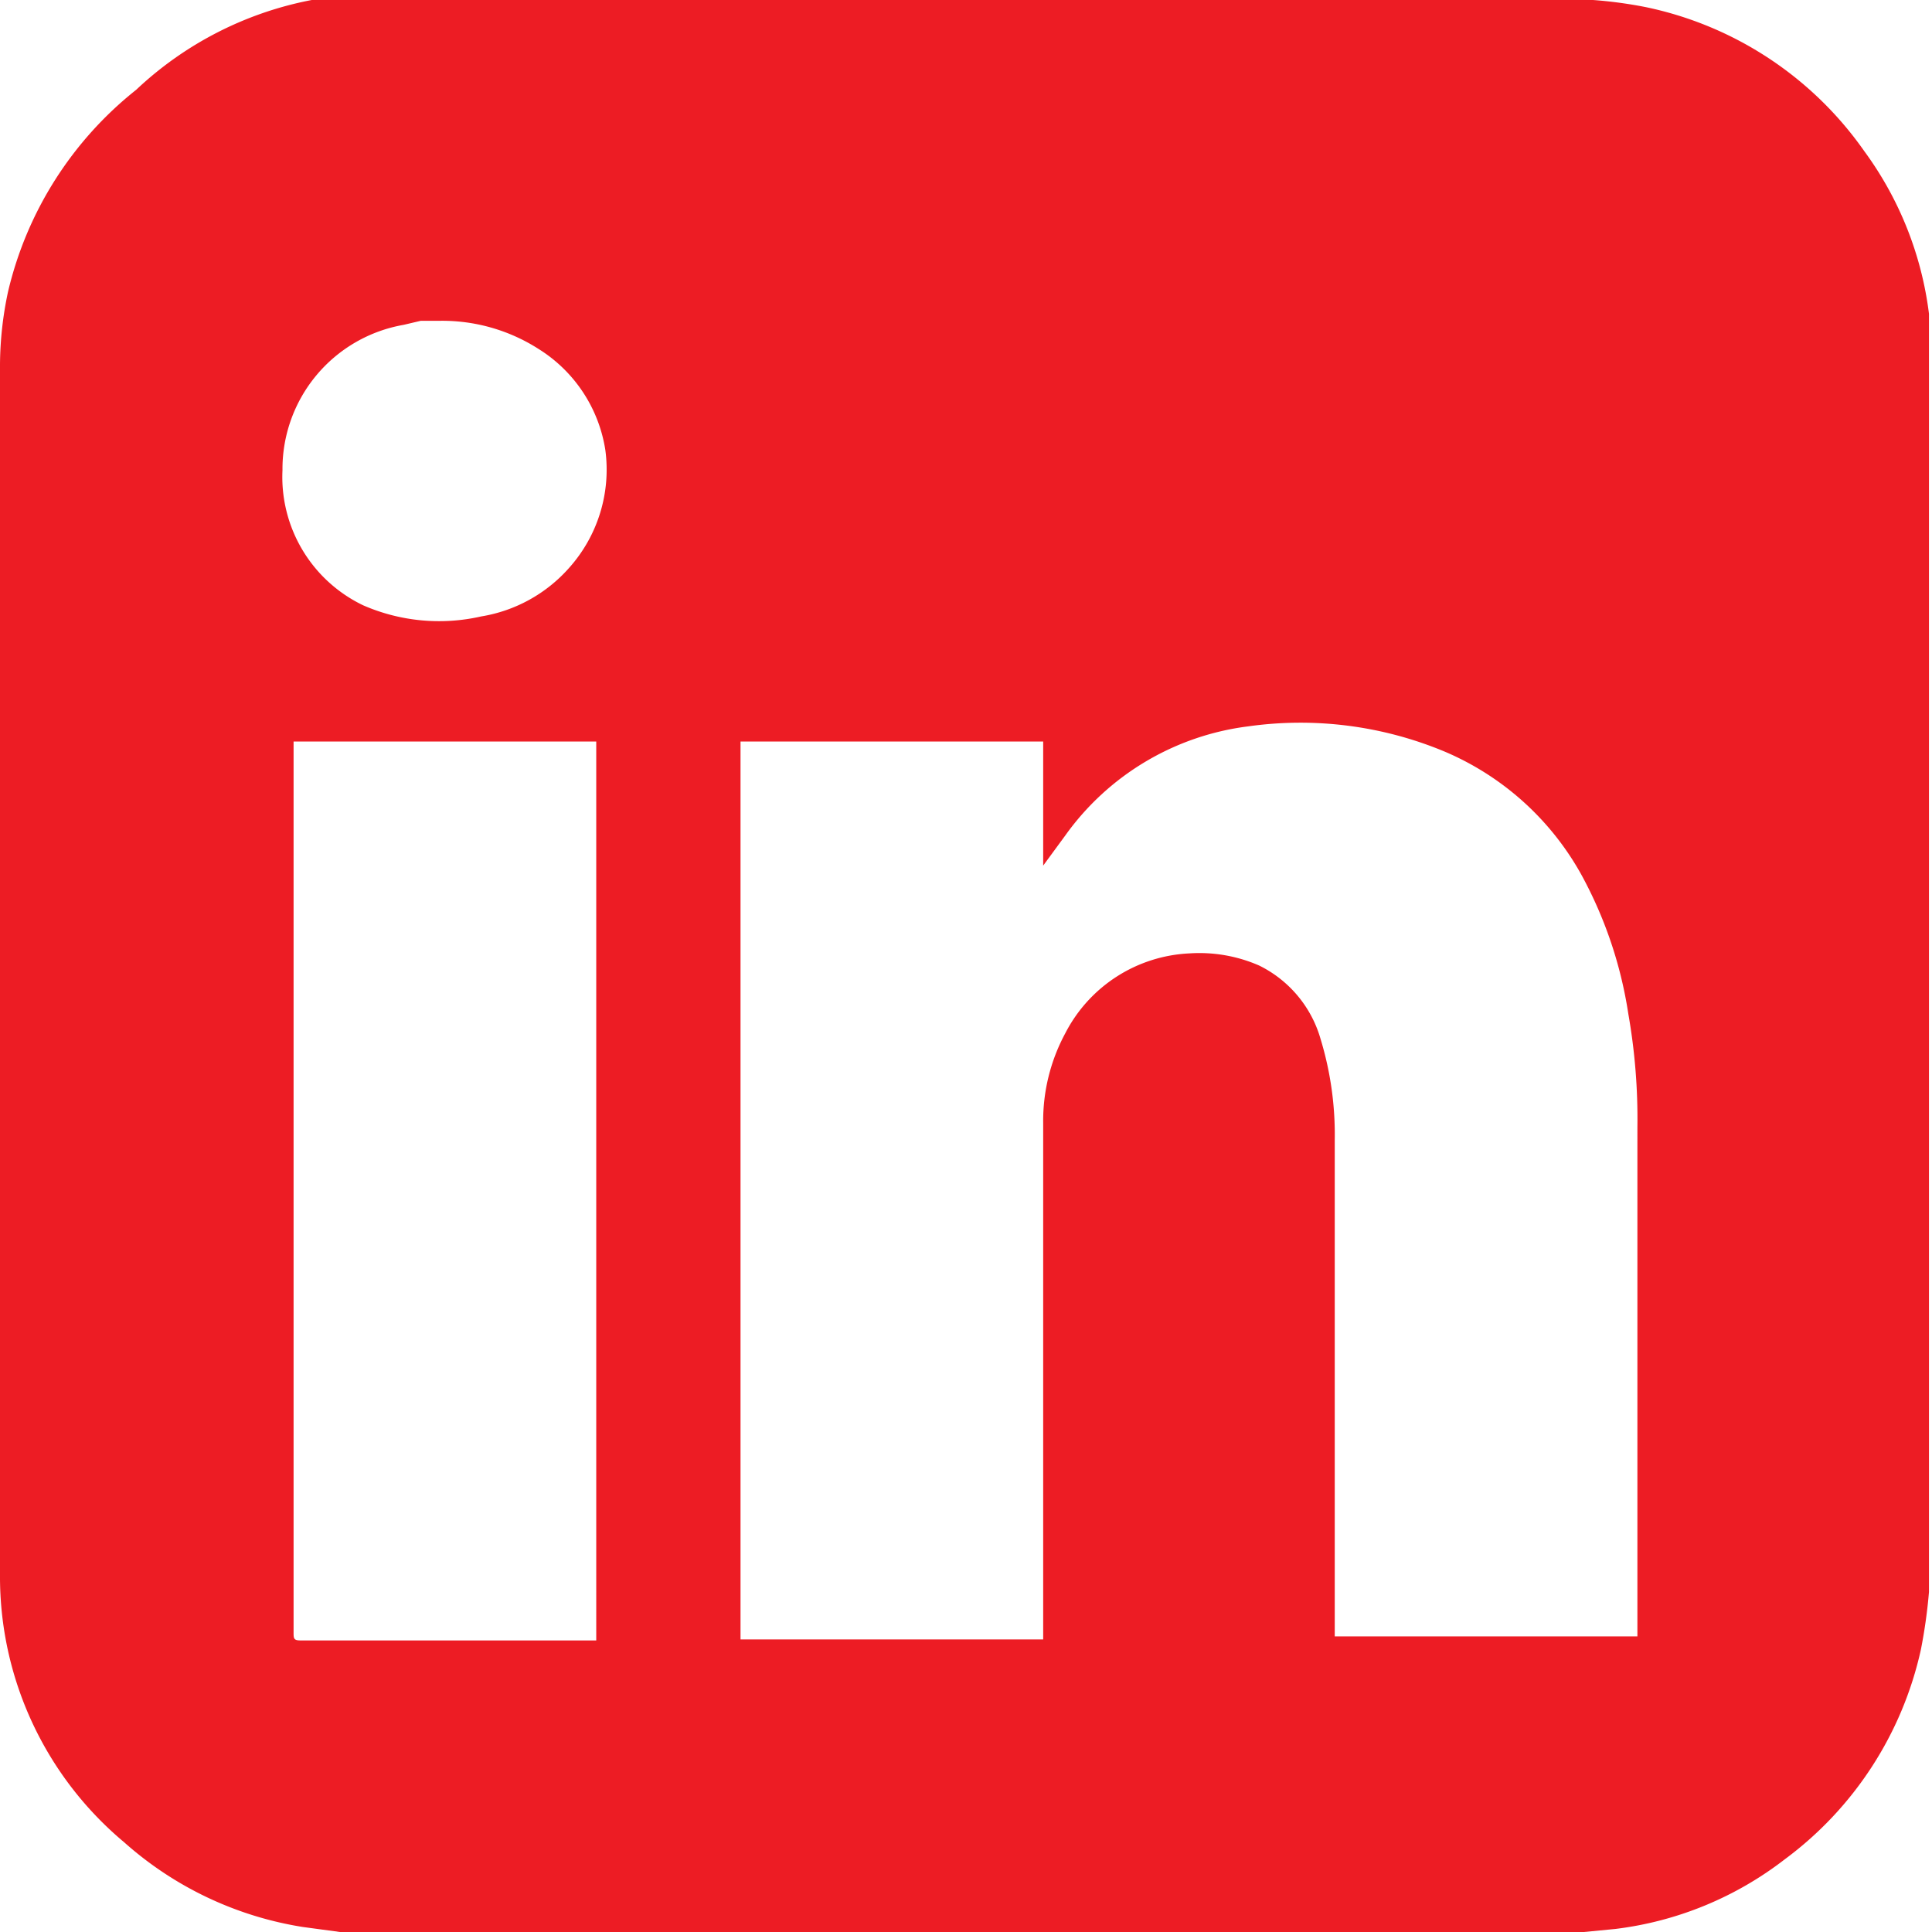 <svg id="Layer_1" data-name="Layer 1" xmlns="http://www.w3.org/2000/svg" viewBox="0 0 19.15 19.15"><defs><style>.cls-1{fill:#ed1c24;}</style></defs><title>Artboard 61</title><path class="cls-1" d="M15.7,19.15H3.37L3,19.1a3.48,3.48,0,0,1-1.77-.84A3.43,3.43,0,0,1,0,15.61q0-6,0-12a3.53,3.53,0,0,1,.08-.72,3.61,3.61,0,0,1,1.27-2A3.49,3.49,0,0,1,3.09,0l.29,0H15.79a4.34,4.34,0,0,1,.52.07,3.52,3.52,0,0,1,2.17,1.43,3.44,3.44,0,0,1,.64,1.61l0,.32V15.78a5.21,5.21,0,0,1-.08.57,3.53,3.53,0,0,1-1.35,2.08,3.42,3.42,0,0,1-1.68.69Zm-5.36-2.9V11.13a1.83,1.83,0,0,1,.22-.89,1.46,1.46,0,0,1,1.23-.79,1.48,1.48,0,0,1,.69.12,1.17,1.17,0,0,1,.61.73,3.25,3.25,0,0,1,.14,1c0,1.61,0,3.23,0,4.85v.07h3V11.17a6,6,0,0,0-.09-1.12,4.19,4.19,0,0,0-.46-1.37,2.8,2.8,0,0,0-1.36-1.23,3.71,3.71,0,0,0-1.95-.25,2.63,2.63,0,0,0-1.81,1.08l-.22.3h0V7.35h-3v8.9Zm-4.43,0V7.35h-3V8.66c0,.86,0,1.72,0,2.58,0,1.65,0,3.29,0,4.94,0,.06,0,.08.07.08H5.91ZM4.35,3.18H4.17L4,3.22a1.45,1.45,0,0,0-1.2,1.44A1.41,1.41,0,0,0,3.6,6a1.88,1.88,0,0,0,1.17.11,1.48,1.48,0,0,0,.87-.48A1.46,1.46,0,0,0,6,4.46a1.44,1.44,0,0,0-.66-1A1.77,1.77,0,0,0,4.35,3.18Z"/></svg>